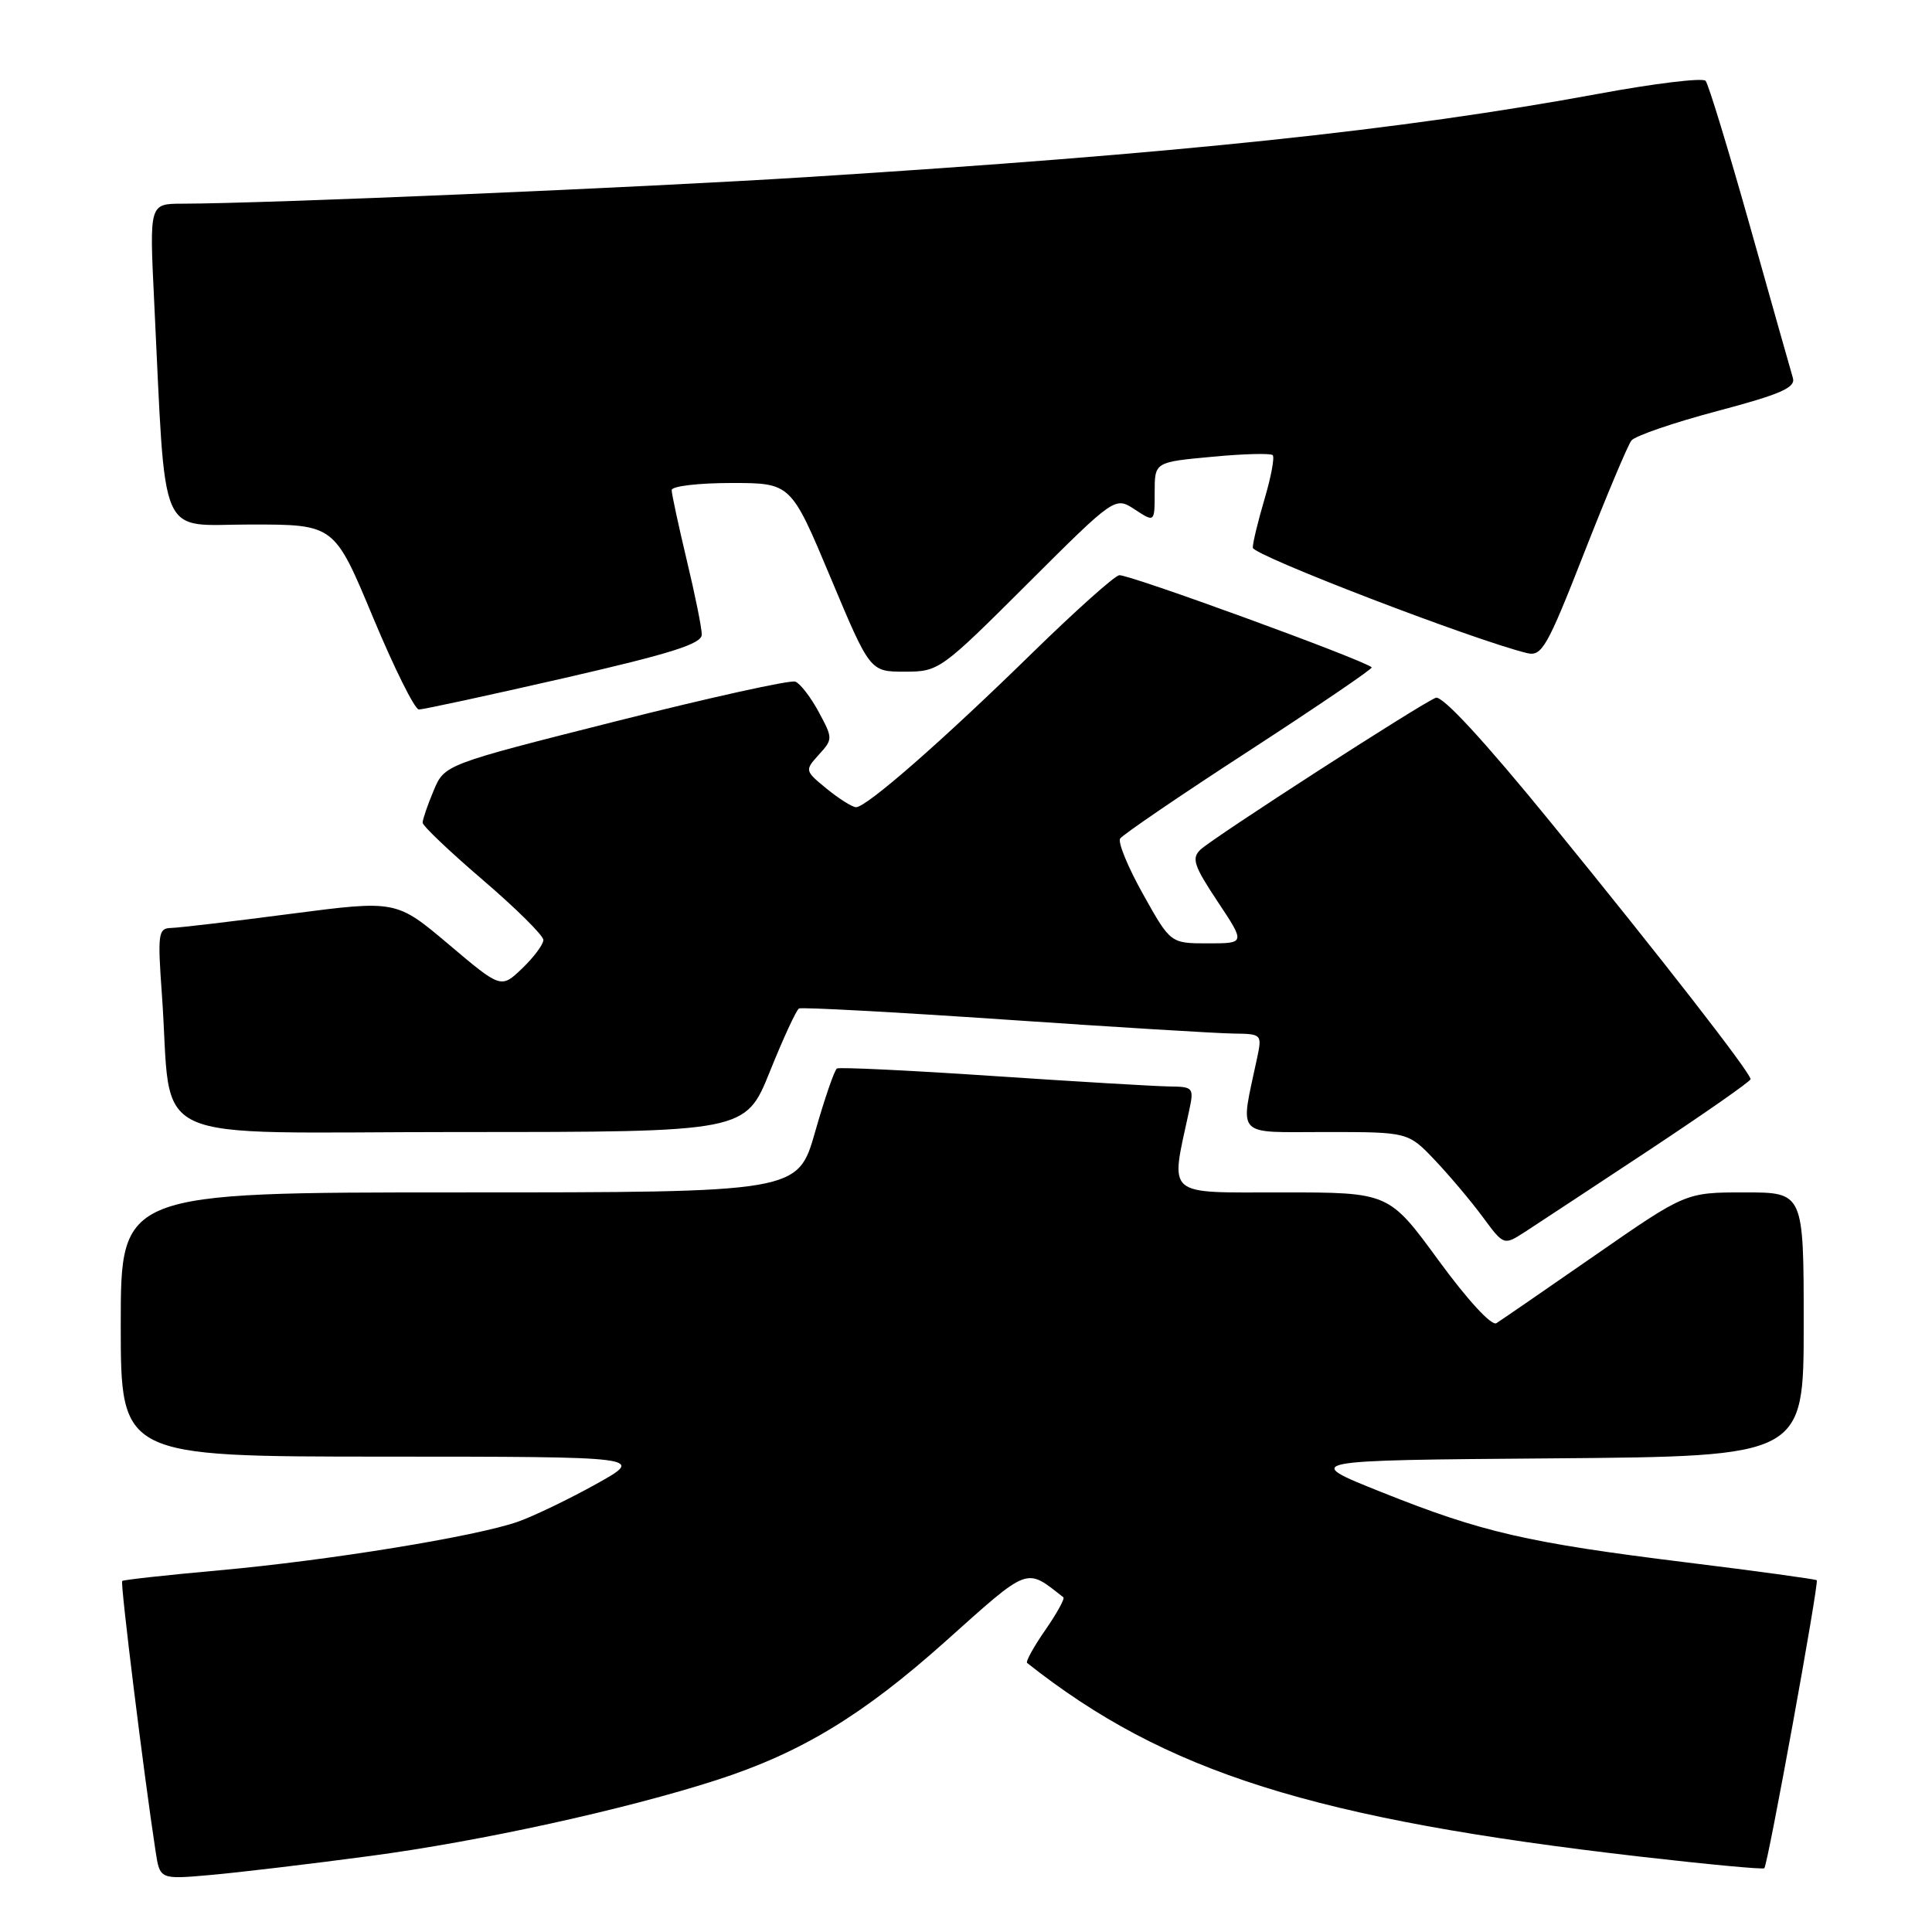 <?xml version="1.0" encoding="UTF-8" standalone="no"?>
<!DOCTYPE svg PUBLIC "-//W3C//DTD SVG 1.1//EN" "http://www.w3.org/Graphics/SVG/1.1/DTD/svg11.dtd" >
<svg xmlns="http://www.w3.org/2000/svg" xmlns:xlink="http://www.w3.org/1999/xlink" version="1.1" viewBox="0 0 256 256">
 <g >
 <path fill="currentColor"
d=" M 49.02 245.93 C 63.59 244.00 82.87 239.77 95.00 235.85 C 106.14 232.25 114.33 227.28 125.28 217.49 C 136.48 207.47 135.87 207.70 140.90 211.65 C 141.12 211.82 140.04 213.78 138.50 216.00 C 136.96 218.22 135.88 220.18 136.10 220.35 C 154.41 234.84 174.00 241.03 217.48 246.03 C 226.27 247.04 233.61 247.73 233.78 247.55 C 234.25 247.09 241.05 209.71 240.73 209.39 C 240.58 209.25 232.82 208.18 223.48 207.03 C 202.37 204.42 196.37 203.04 183.07 197.72 C 172.50 193.50 172.50 193.50 205.75 193.24 C 239.00 192.97 239.00 192.97 239.00 175.49 C 239.00 158.00 239.00 158.00 231.18 158.00 C 223.36 158.00 223.36 158.00 211.37 166.32 C 204.77 170.90 198.88 174.95 198.28 175.33 C 197.64 175.72 194.47 172.28 190.61 167.00 C 184.03 158.00 184.03 158.00 169.88 158.00 C 154.22 158.00 155.07 158.74 157.55 147.25 C 158.23 144.09 158.15 144.00 154.88 143.96 C 153.02 143.93 142.50 143.31 131.50 142.57 C 120.50 141.83 111.23 141.39 110.90 141.58 C 110.57 141.78 109.27 145.55 108.01 149.97 C 105.72 158.00 105.72 158.00 60.86 158.00 C 16.00 158.00 16.00 158.00 16.00 175.50 C 16.00 193.00 16.00 193.00 50.75 193.01 C 85.50 193.02 85.50 193.02 79.00 196.64 C 75.42 198.63 70.76 200.88 68.64 201.63 C 63.09 203.59 43.55 206.77 29.00 208.08 C 22.12 208.70 16.36 209.33 16.19 209.49 C 15.92 209.74 19.05 235.07 20.61 245.27 C 21.18 249.04 21.18 249.04 27.84 248.45 C 31.50 248.13 41.03 247.00 49.02 245.93 Z  M 218.36 152.50 C 225.84 147.55 231.96 143.28 231.96 143.00 C 231.96 142.14 220.11 126.91 205.55 109.05 C 196.70 98.19 191.11 92.13 190.25 92.46 C 188.31 93.20 160.78 110.97 159.08 112.57 C 157.86 113.72 158.18 114.70 161.34 119.46 C 165.02 125.00 165.02 125.00 160.06 125.00 C 155.10 125.00 155.10 125.00 151.48 118.52 C 149.48 114.96 148.11 111.63 148.42 111.12 C 148.74 110.62 156.43 105.37 165.53 99.47 C 174.62 93.56 181.93 88.59 181.76 88.43 C 180.80 87.47 149.33 75.99 148.29 76.22 C 147.60 76.37 142.41 81.02 136.76 86.54 C 124.96 98.09 114.76 107.02 113.42 106.96 C 112.92 106.94 111.17 105.84 109.55 104.52 C 106.63 102.13 106.62 102.08 108.50 100.00 C 110.37 97.94 110.37 97.84 108.48 94.33 C 107.42 92.37 106.03 90.56 105.38 90.32 C 104.73 90.07 94.01 92.44 81.55 95.59 C 58.90 101.31 58.90 101.31 57.45 104.78 C 56.65 106.68 56.00 108.59 56.00 109.01 C 56.00 109.43 59.60 112.85 64.00 116.62 C 68.40 120.39 72.00 123.96 72.00 124.55 C 72.00 125.14 70.74 126.83 69.20 128.31 C 66.39 131.00 66.39 131.00 59.45 125.13 C 52.50 119.27 52.50 119.27 38.50 121.09 C 30.80 122.10 23.67 122.94 22.66 122.96 C 20.97 123.00 20.87 123.70 21.45 131.75 C 22.92 152.18 18.20 150.00 60.98 150.00 C 98.78 150.00 98.78 150.00 102.01 141.99 C 103.78 137.58 105.52 133.82 105.87 133.63 C 106.22 133.44 118.42 134.10 133.00 135.09 C 147.57 136.09 161.24 136.92 163.38 136.95 C 167.22 137.00 167.24 137.03 166.56 140.25 C 164.31 150.87 163.50 150.00 175.67 150.00 C 186.59 150.00 186.59 150.00 190.15 153.75 C 192.10 155.81 194.95 159.19 196.48 161.27 C 199.26 165.03 199.26 165.03 202.01 163.27 C 203.52 162.29 210.87 157.45 218.36 152.50 Z  M 74.75 89.85 C 88.97 86.59 93.00 85.31 92.99 84.08 C 92.99 83.21 92.09 78.76 90.99 74.19 C 89.90 69.61 89.00 65.45 89.00 64.94 C 89.00 64.42 92.55 64.00 96.90 64.00 C 104.80 64.00 104.80 64.00 110.04 76.50 C 115.28 89.00 115.28 89.00 119.87 89.00 C 124.40 89.00 124.64 88.83 136.11 77.39 C 147.74 65.79 147.74 65.79 150.37 67.51 C 153.00 69.23 153.00 69.23 153.00 65.23 C 153.00 61.23 153.00 61.23 160.57 60.53 C 164.74 60.13 168.37 60.04 168.64 60.31 C 168.91 60.58 168.43 63.18 167.57 66.08 C 166.71 68.99 166.00 71.90 166.00 72.57 C 166.00 73.57 195.20 84.79 202.34 86.54 C 204.30 87.01 205.00 85.79 209.90 73.28 C 212.87 65.70 215.69 58.99 216.17 58.37 C 216.65 57.76 221.76 56.00 227.54 54.47 C 235.94 52.24 237.94 51.37 237.57 50.09 C 237.31 49.22 234.75 40.17 231.89 30.00 C 229.02 19.82 226.38 11.15 226.00 10.71 C 225.63 10.28 219.24 11.05 211.80 12.43 C 185.62 17.26 156.26 20.35 107.00 23.46 C 85.00 24.85 35.35 26.97 24.15 26.99 C 19.80 27.00 19.80 27.00 20.42 39.75 C 22.02 72.38 20.78 69.50 33.24 69.50 C 44.30 69.50 44.30 69.50 49.40 81.74 C 52.21 88.48 54.95 94.00 55.50 94.01 C 56.05 94.02 64.71 92.15 74.75 89.85 Z "/>
</g>
</svg>